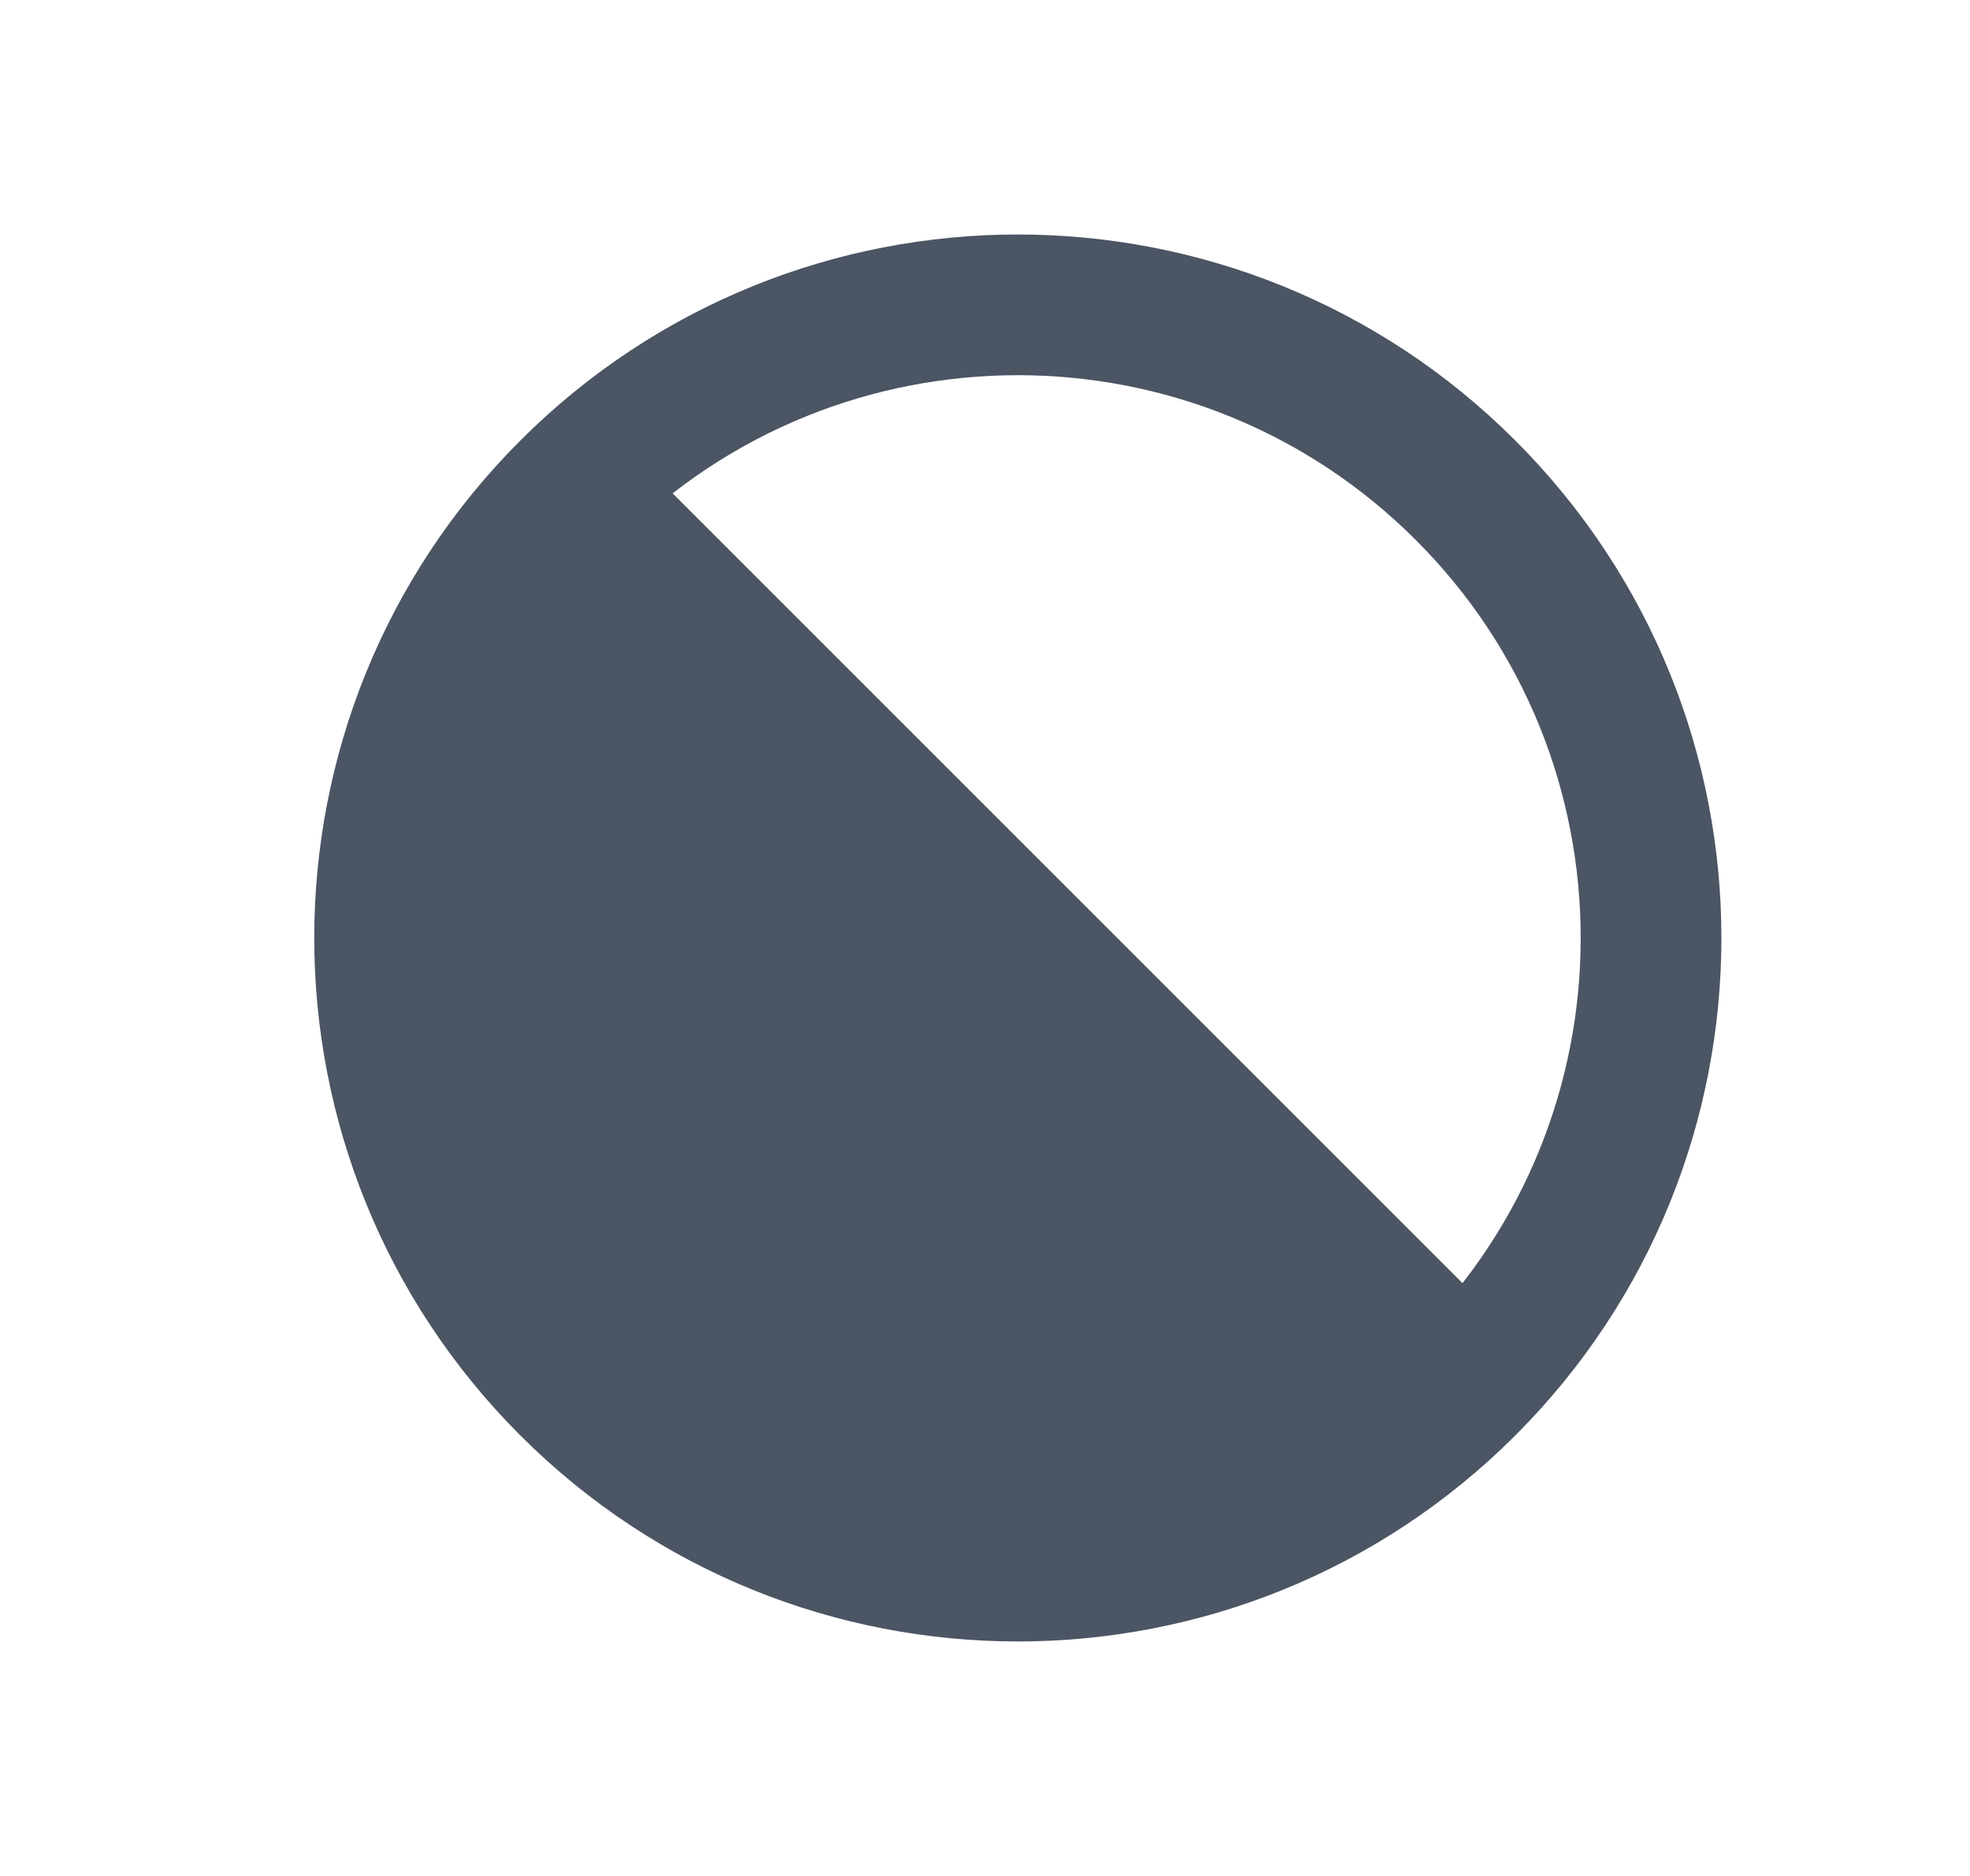 <svg width="21" height="20" viewBox="0 0 21 20" fill="none" xmlns="http://www.w3.org/2000/svg">
<path d="M15.623 14.773C18.259 12.137 18.259 7.863 15.623 5.227C12.987 2.591 8.713 2.591 6.077 5.227M15.623 14.773C12.987 17.409 8.713 17.409 6.077 14.773C3.441 12.137 3.441 7.863 6.077 5.227M15.623 14.773L6.077 5.227" stroke="#4B5563" stroke-width="1.5" stroke-linecap="round" stroke-linejoin="round"/>
<path d="M15.96 14.572L6.134 4.66L4.203 7.387L3.785 11.512L5.87 14.966L8.477 16.53L12.909 16.922L15.96 14.572Z" fill="#4B5563"/>
</svg>
